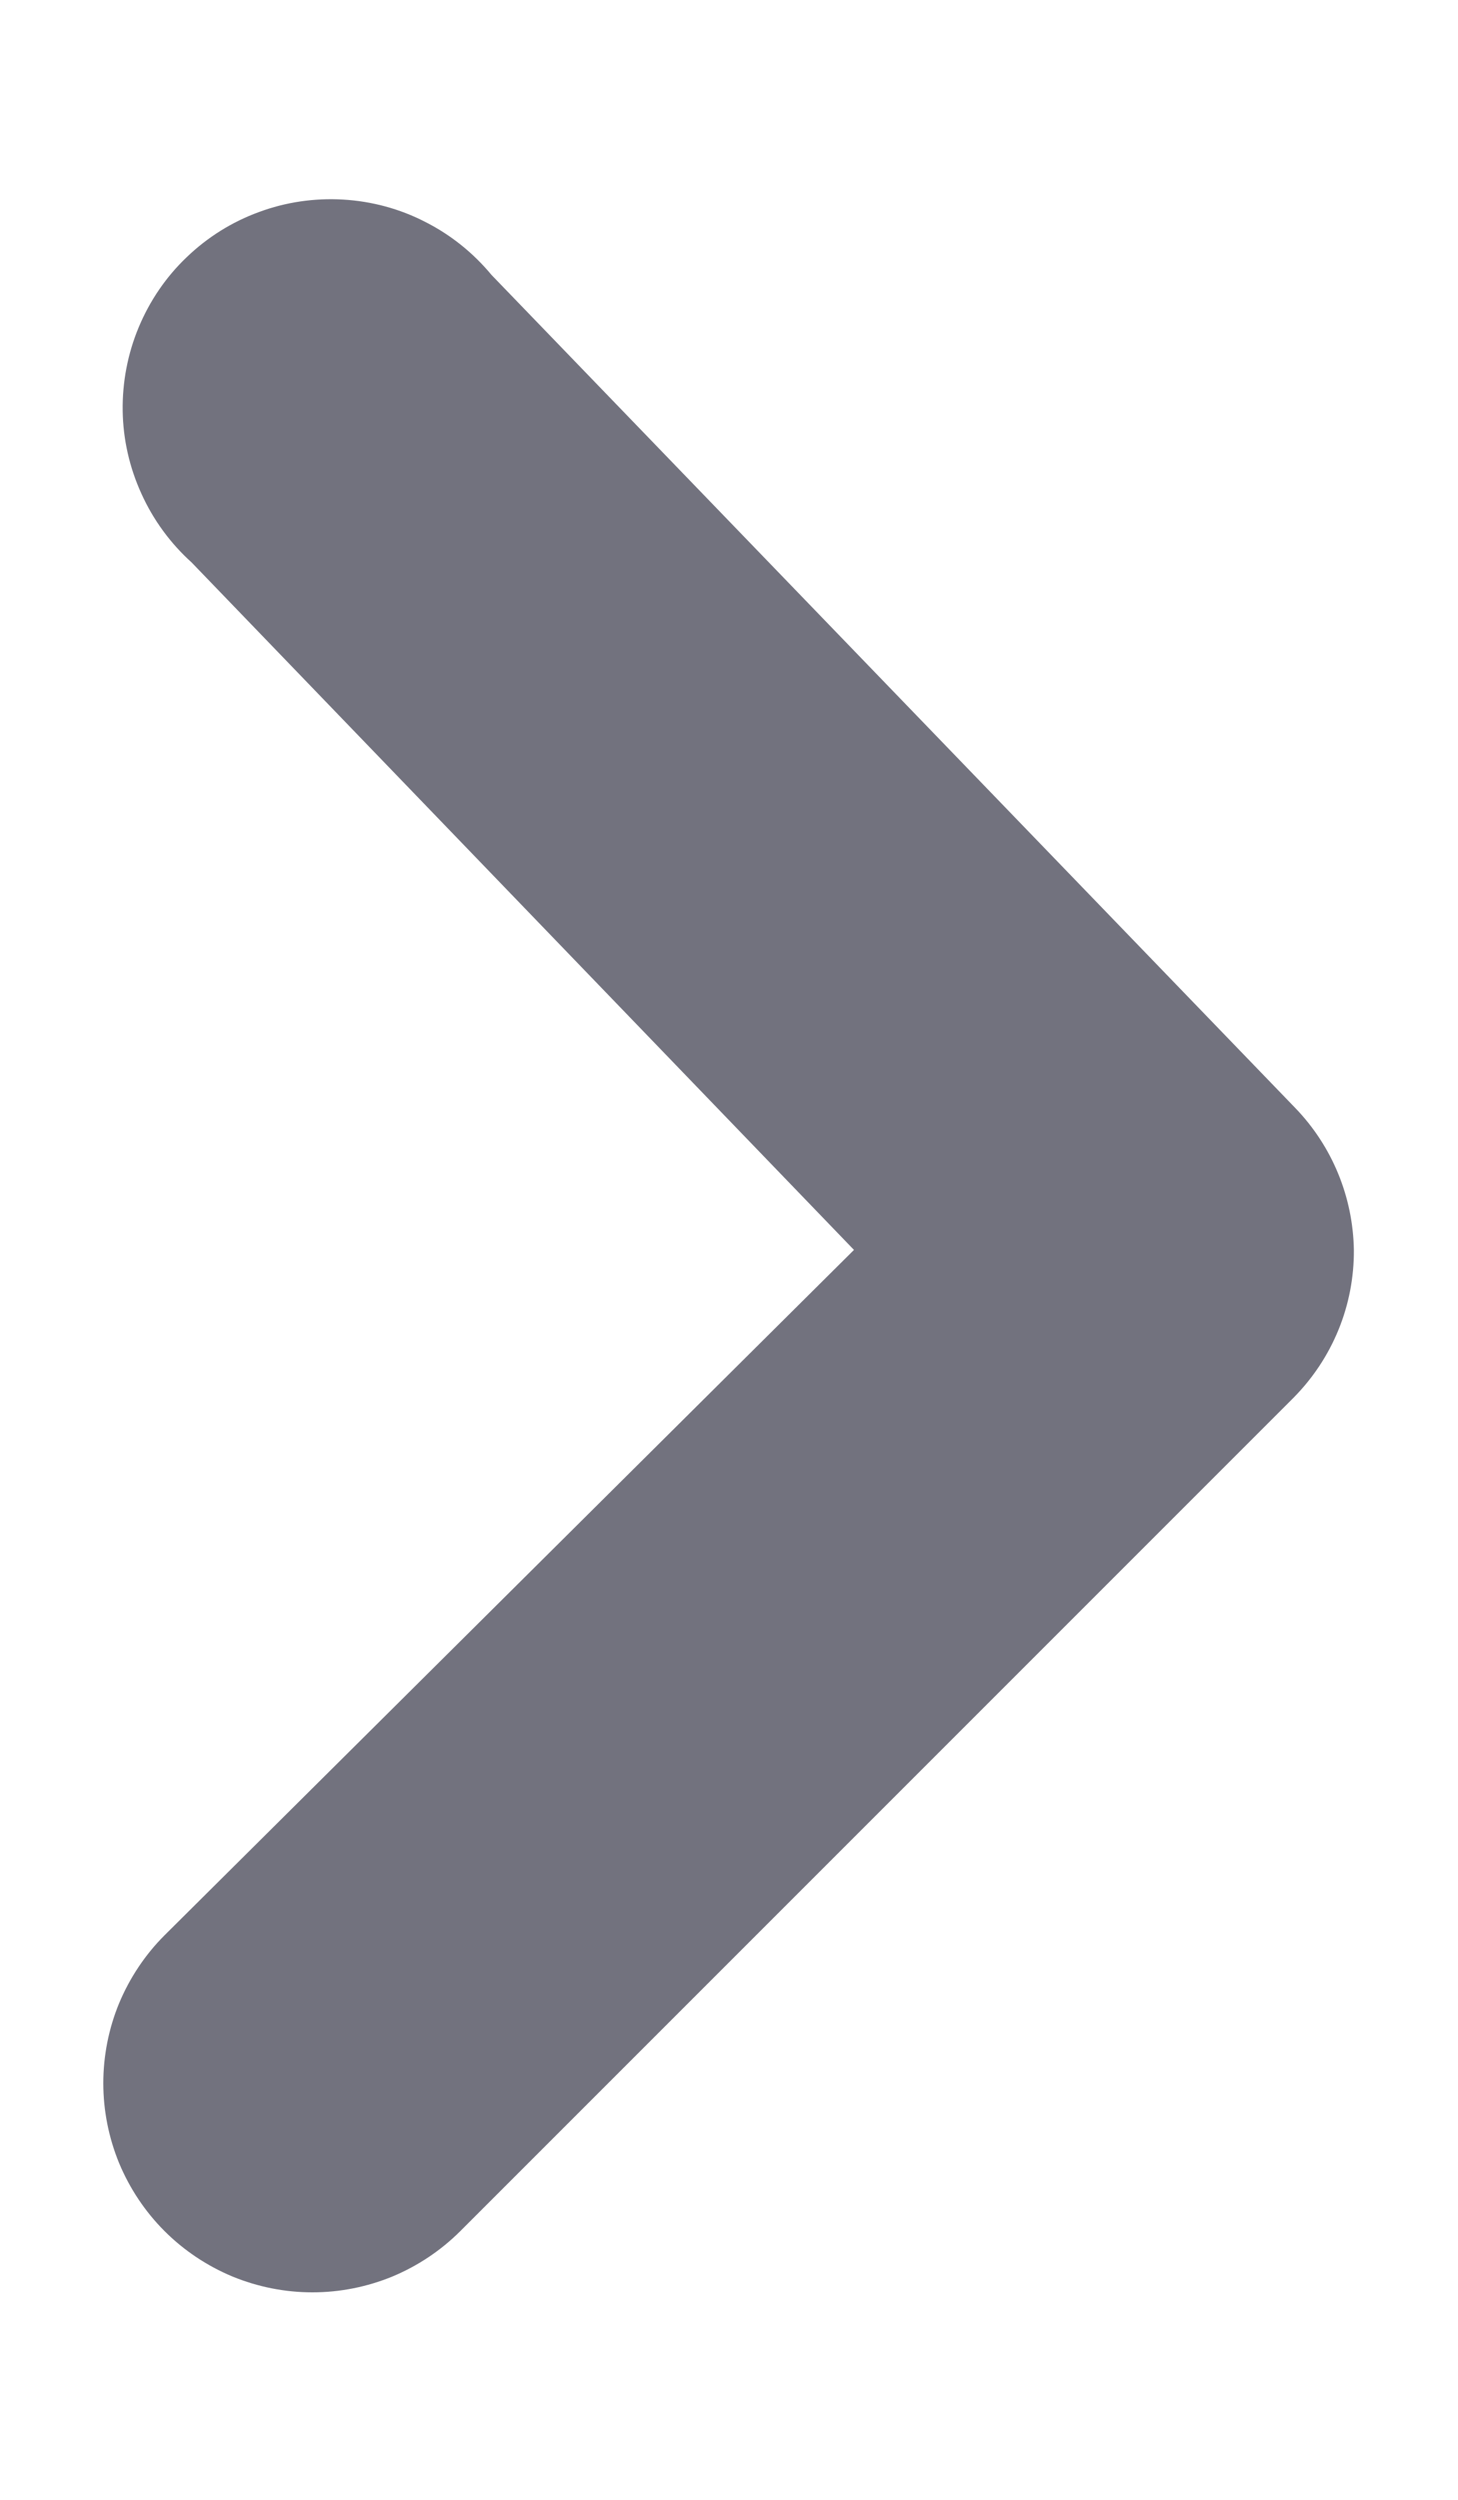 <svg width="7" height="12" viewBox="0 0 7 12" fill="none" xmlns="http://www.w3.org/2000/svg">
<path d="M6.5 6C6.501 6.131 6.476 6.262 6.426 6.384C6.376 6.506 6.303 6.616 6.21 6.71L2.21 10.71C2.117 10.803 2.006 10.877 1.884 10.928C1.762 10.978 1.632 11.004 1.5 11.004C1.368 11.004 1.238 10.978 1.116 10.928C0.994 10.877 0.883 10.803 0.79 10.71C0.697 10.617 0.623 10.506 0.572 10.384C0.522 10.262 0.496 10.132 0.496 10C0.496 9.868 0.522 9.737 0.572 9.616C0.623 9.494 0.697 9.383 0.79 9.29L4.1 6L0.92 2.7C0.818 2.608 0.736 2.496 0.679 2.37C0.622 2.245 0.591 2.11 0.589 1.972C0.587 1.835 0.613 1.698 0.666 1.571C0.719 1.444 0.797 1.329 0.897 1.234C0.996 1.139 1.114 1.065 1.243 1.018C1.372 0.97 1.51 0.95 1.647 0.958C1.784 0.966 1.919 1.002 2.041 1.065C2.164 1.127 2.272 1.214 2.36 1.32L6.22 5.32C6.396 5.503 6.496 5.746 6.5 6Z" fill="#72727E"/>
</svg>
